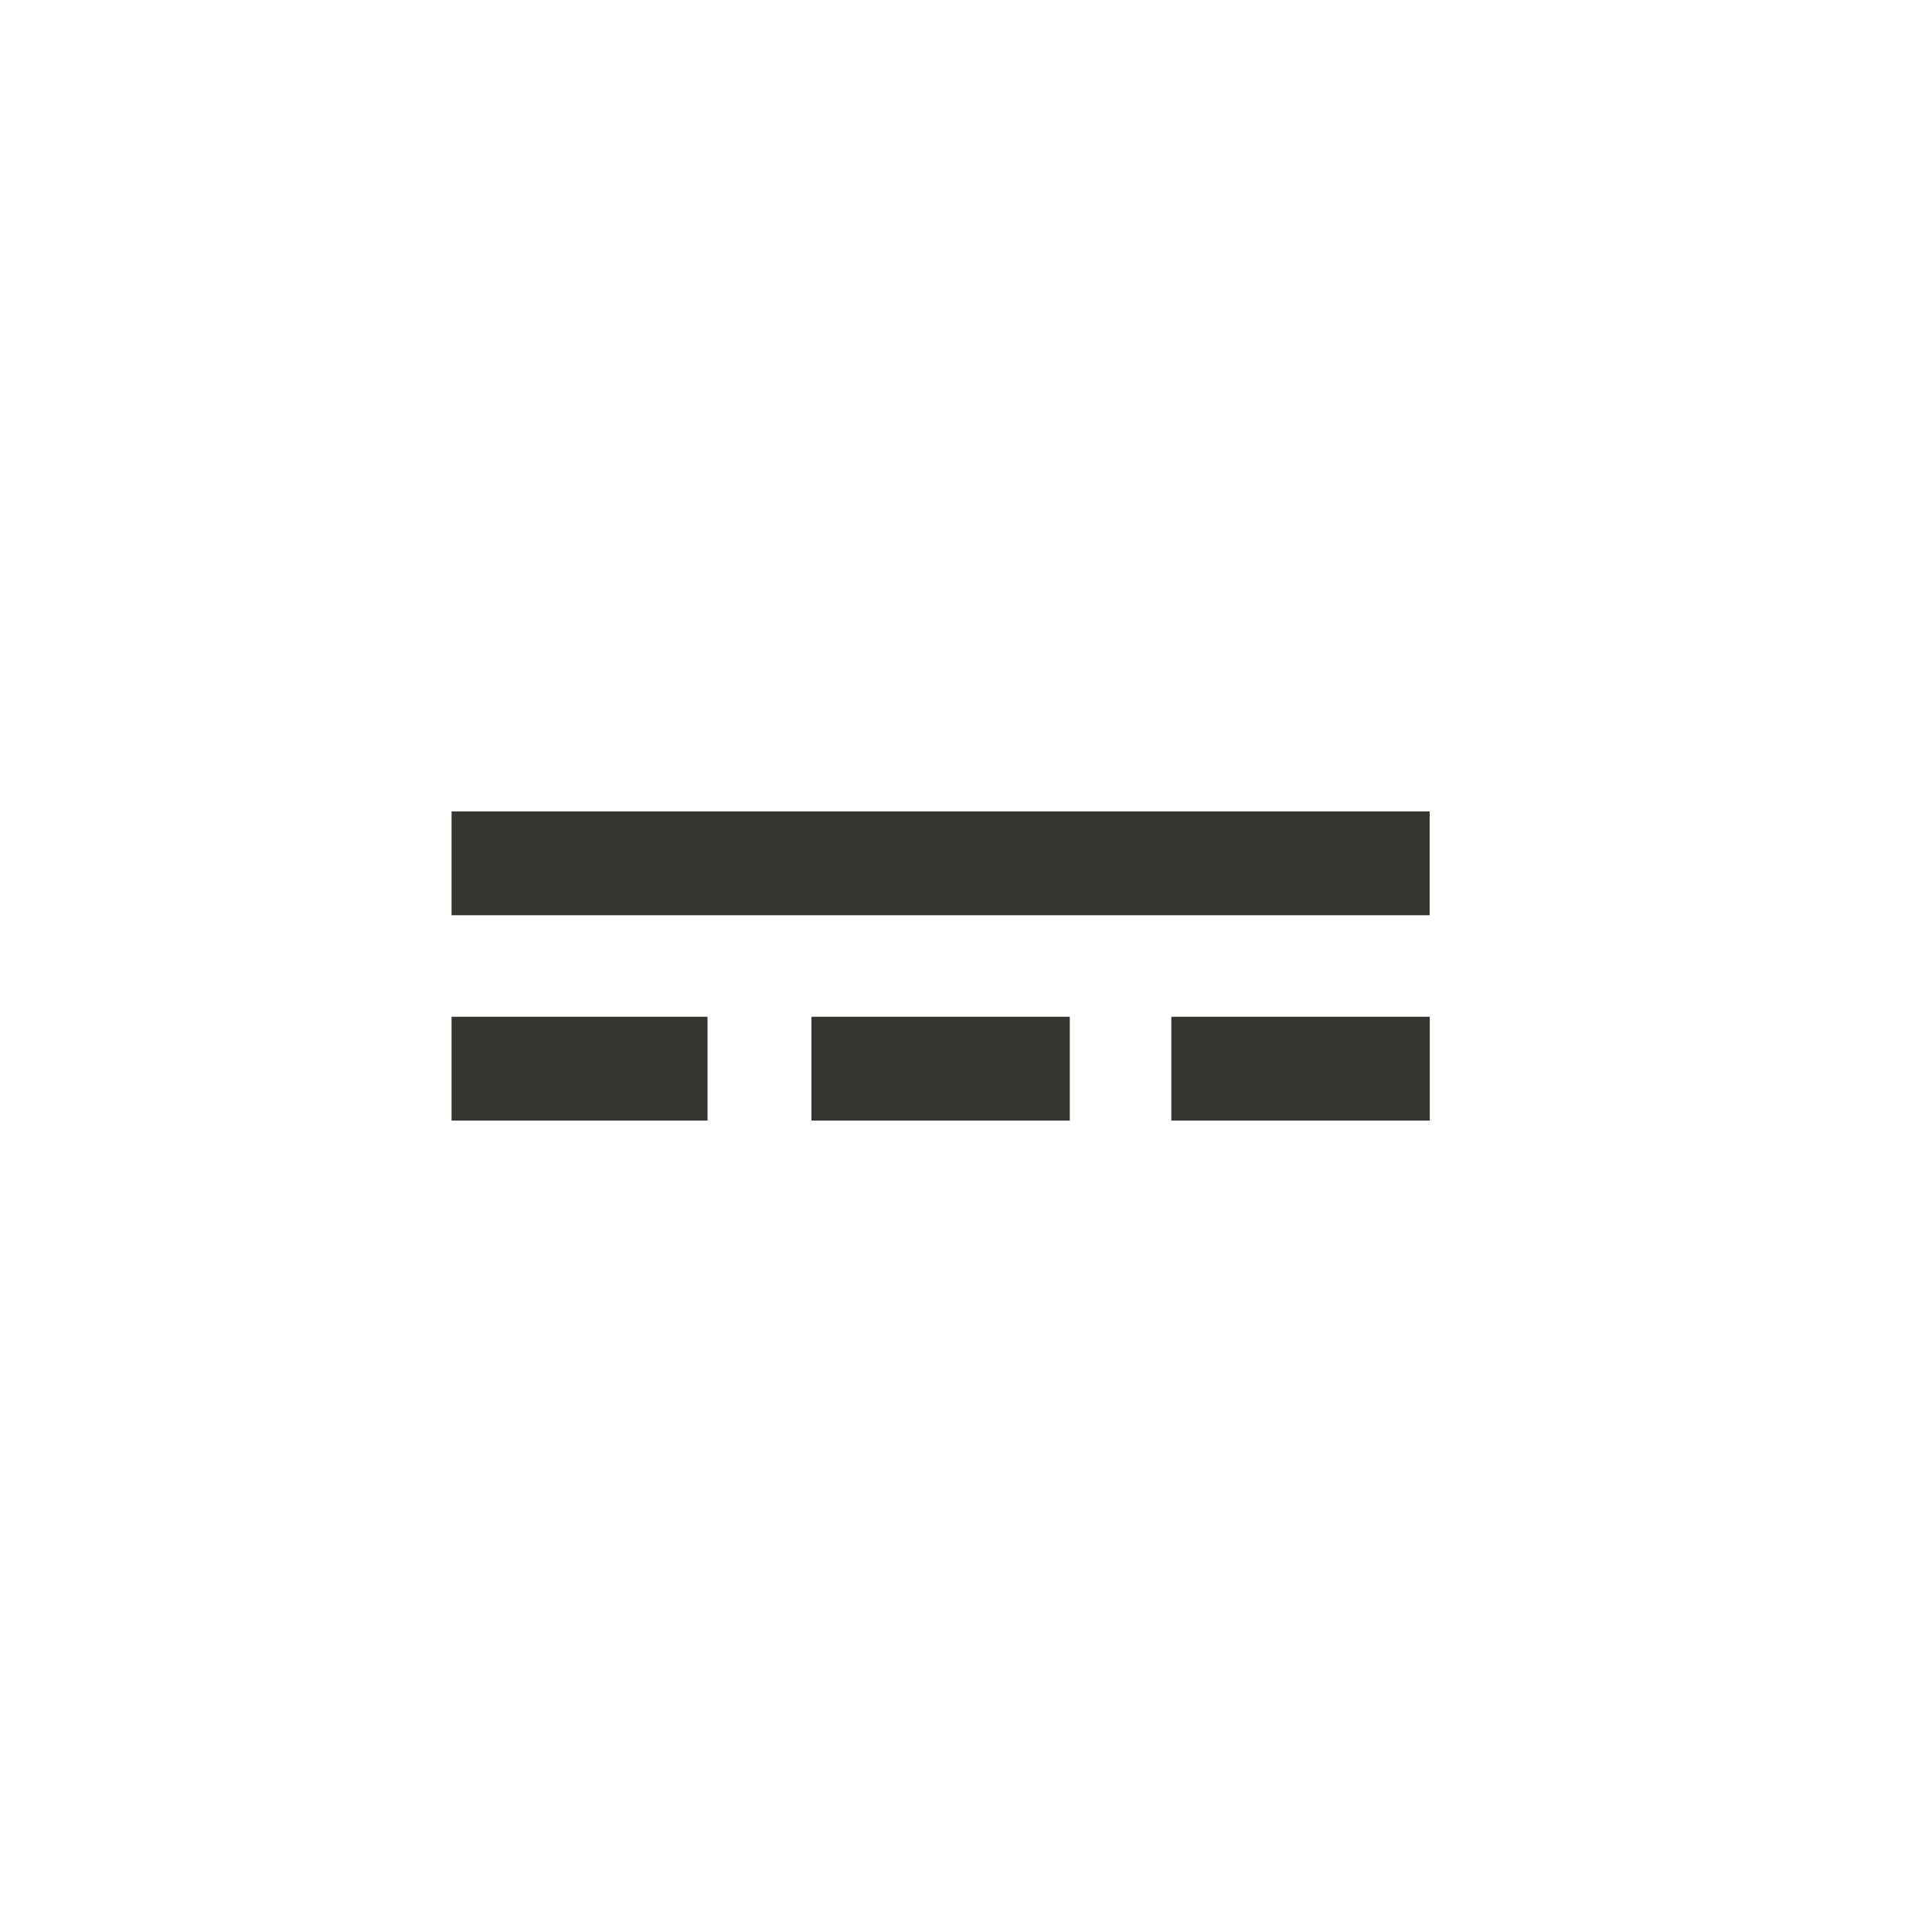 <!-- Generated by IcoMoon.io -->
<svg version="1.1" xmlns="http://www.w3.org/2000/svg" width="40" height="40" viewBox="0 0 40 40">
<title>mt-power_input</title>
<path fill="#37352f" d="M24.251 23.2v-2.149h5.351v2.149h-5.351zM16.8 23.2v-2.149h5.349v2.149h-5.349zM9.349 23.2v-2.149h5.3v2.149h-5.3zM9.349 16.8h20.251v2.149h-20.251v-2.149z"></path>
</svg>
